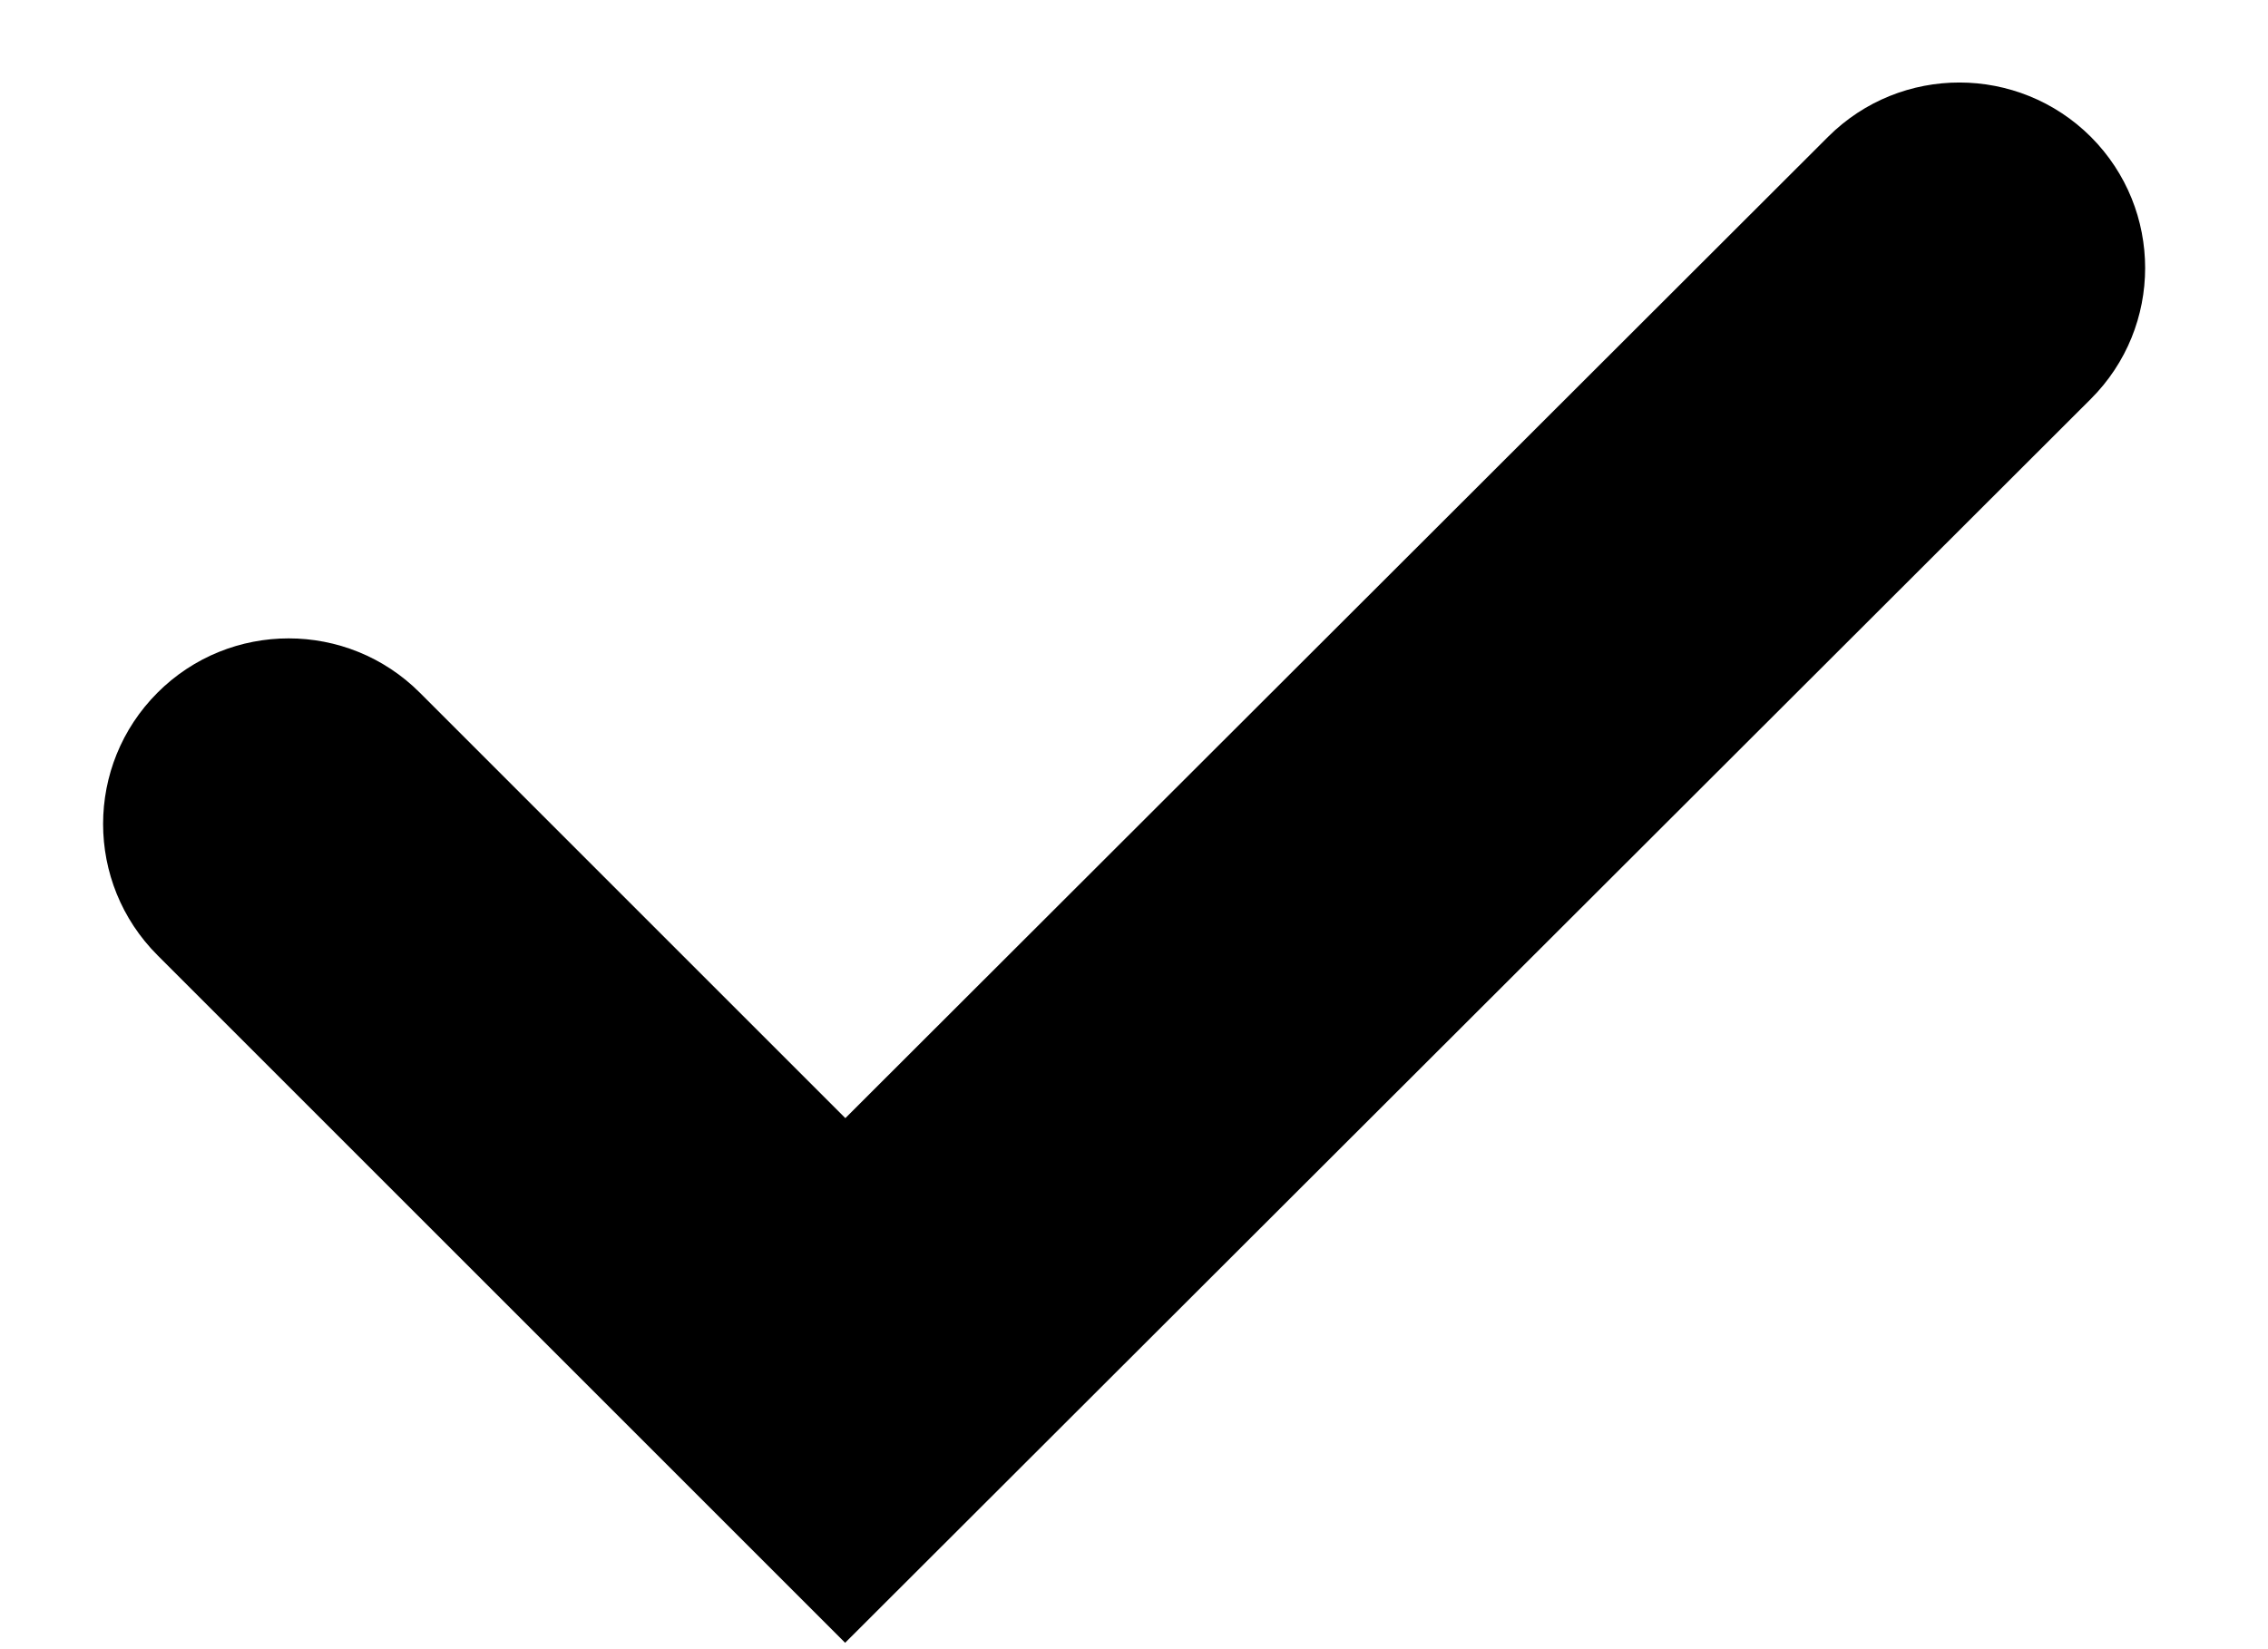 <svg width="11" height="8" viewBox="0 0 11 8" fill="currentcolor" xmlns="http://www.w3.org/2000/svg">
<path fill-rule="evenodd" clip-rule="evenodd" d="M2.036 3.36C1.685 3.009 1.115 3.009 0.764 3.36C0.412 3.712 0.412 4.282 0.764 4.634L4.099 7.969L10.14 1.936C10.492 1.585 10.492 1.016 10.141 0.664C9.789 0.313 9.219 0.312 8.867 0.663L4.1 5.424L2.036 3.36Z"/>
</svg>
